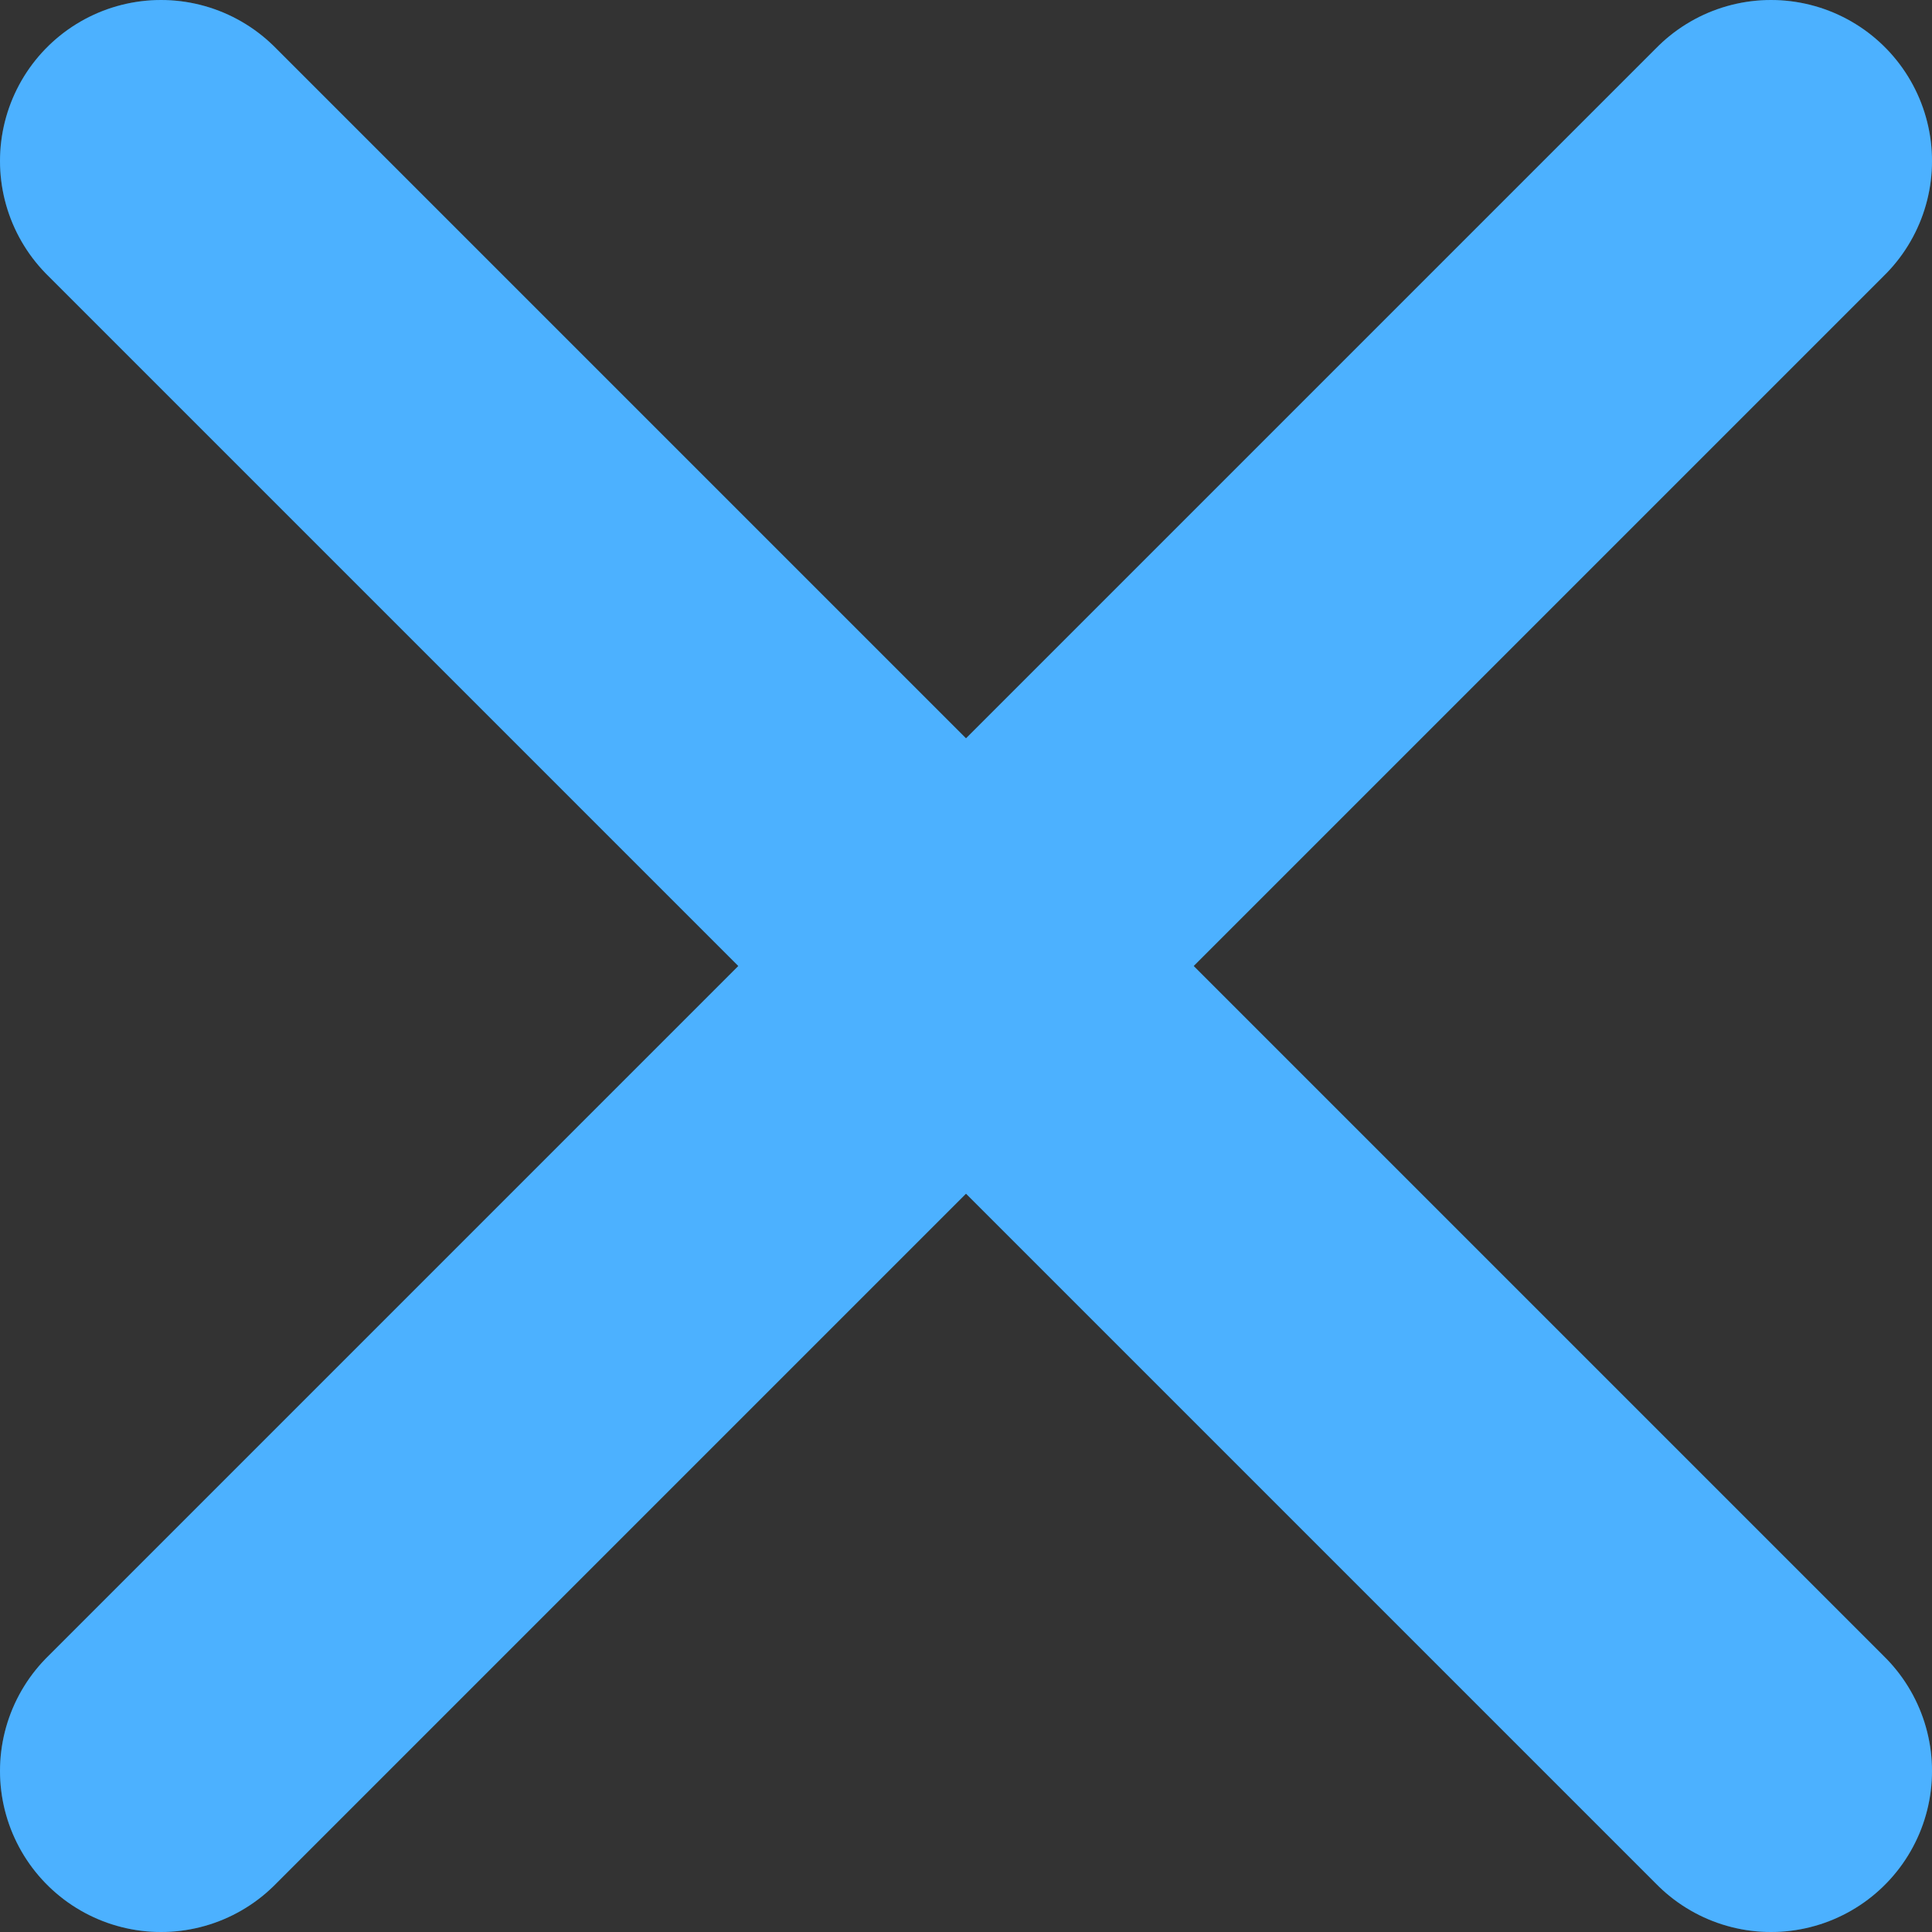 <svg width="12" height="12" viewBox="0 0 12 12" fill="none" xmlns="http://www.w3.org/2000/svg">
<rect x="0" y="0" width="12" height="12" fill="#333333" stroke="none"/>
<path d="M1 11L6 6M6 6L11 1M6 6L11 11M6 6L1 1" stroke="#0090FF" stroke-width="2" stroke-linecap="round"/>
<path d="M1 11L6 6M6 6L11 1M6 6L11 11M6 6L1 1" stroke="white" stroke-opacity="0.3" stroke-width="2" stroke-linecap="round"/>
</svg>
